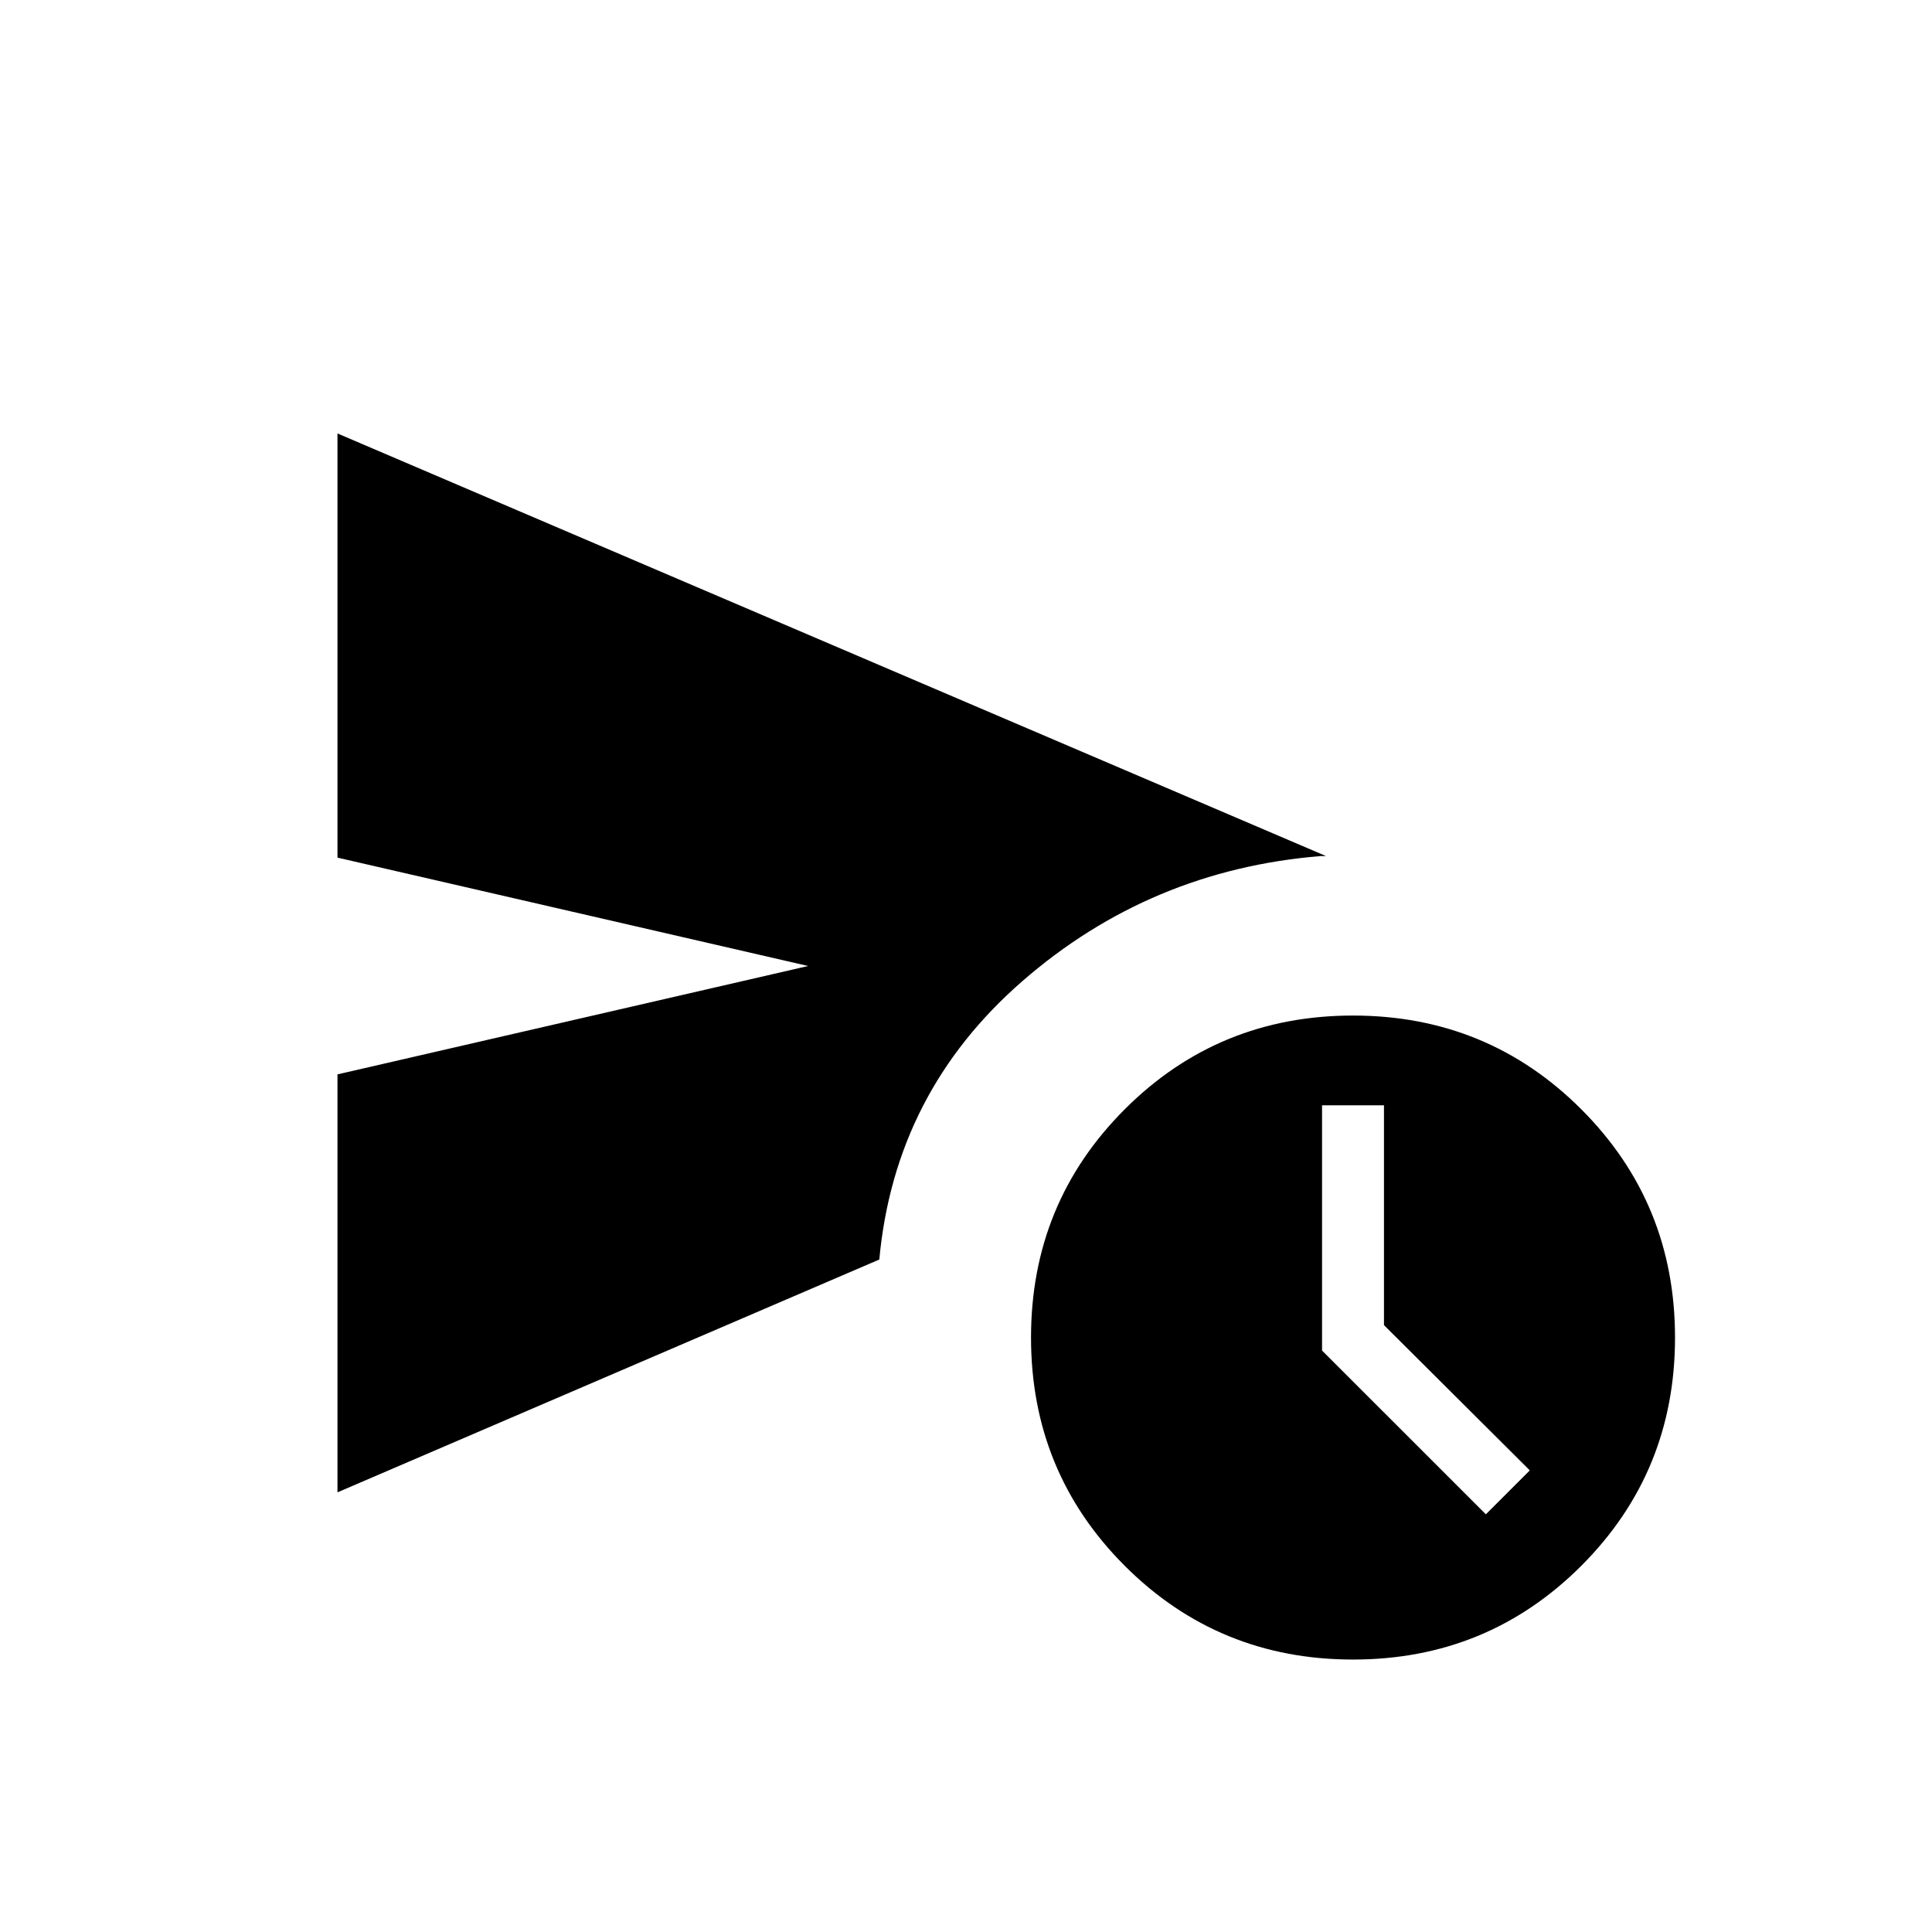 <svg xmlns="http://www.w3.org/2000/svg" height="24" viewBox="0 -960 960 960" width="24"><path d="M167.69-218.46v-207.69L401.54-480l-233.85-53.85v-210.77l491.23 210H656.15q-84.69 6.93-148.11 62.12-63.42 55.19-71.12 138.35L167.69-218.46Zm504.62 83.08q-66.85 0-113.43-46.58-46.57-46.58-46.57-113.42 0-66.85 46.57-113.43 46.58-46.57 113.43-46.57 66.84 0 113.42 46.57 46.58 46.58 46.58 113.43 0 66.84-46.58 113.42t-113.42 46.58Zm66-72.16 21.84-21.84-72.46-72.17v-109.22h-30.77v121.85l81.39 81.38Z"/></svg>